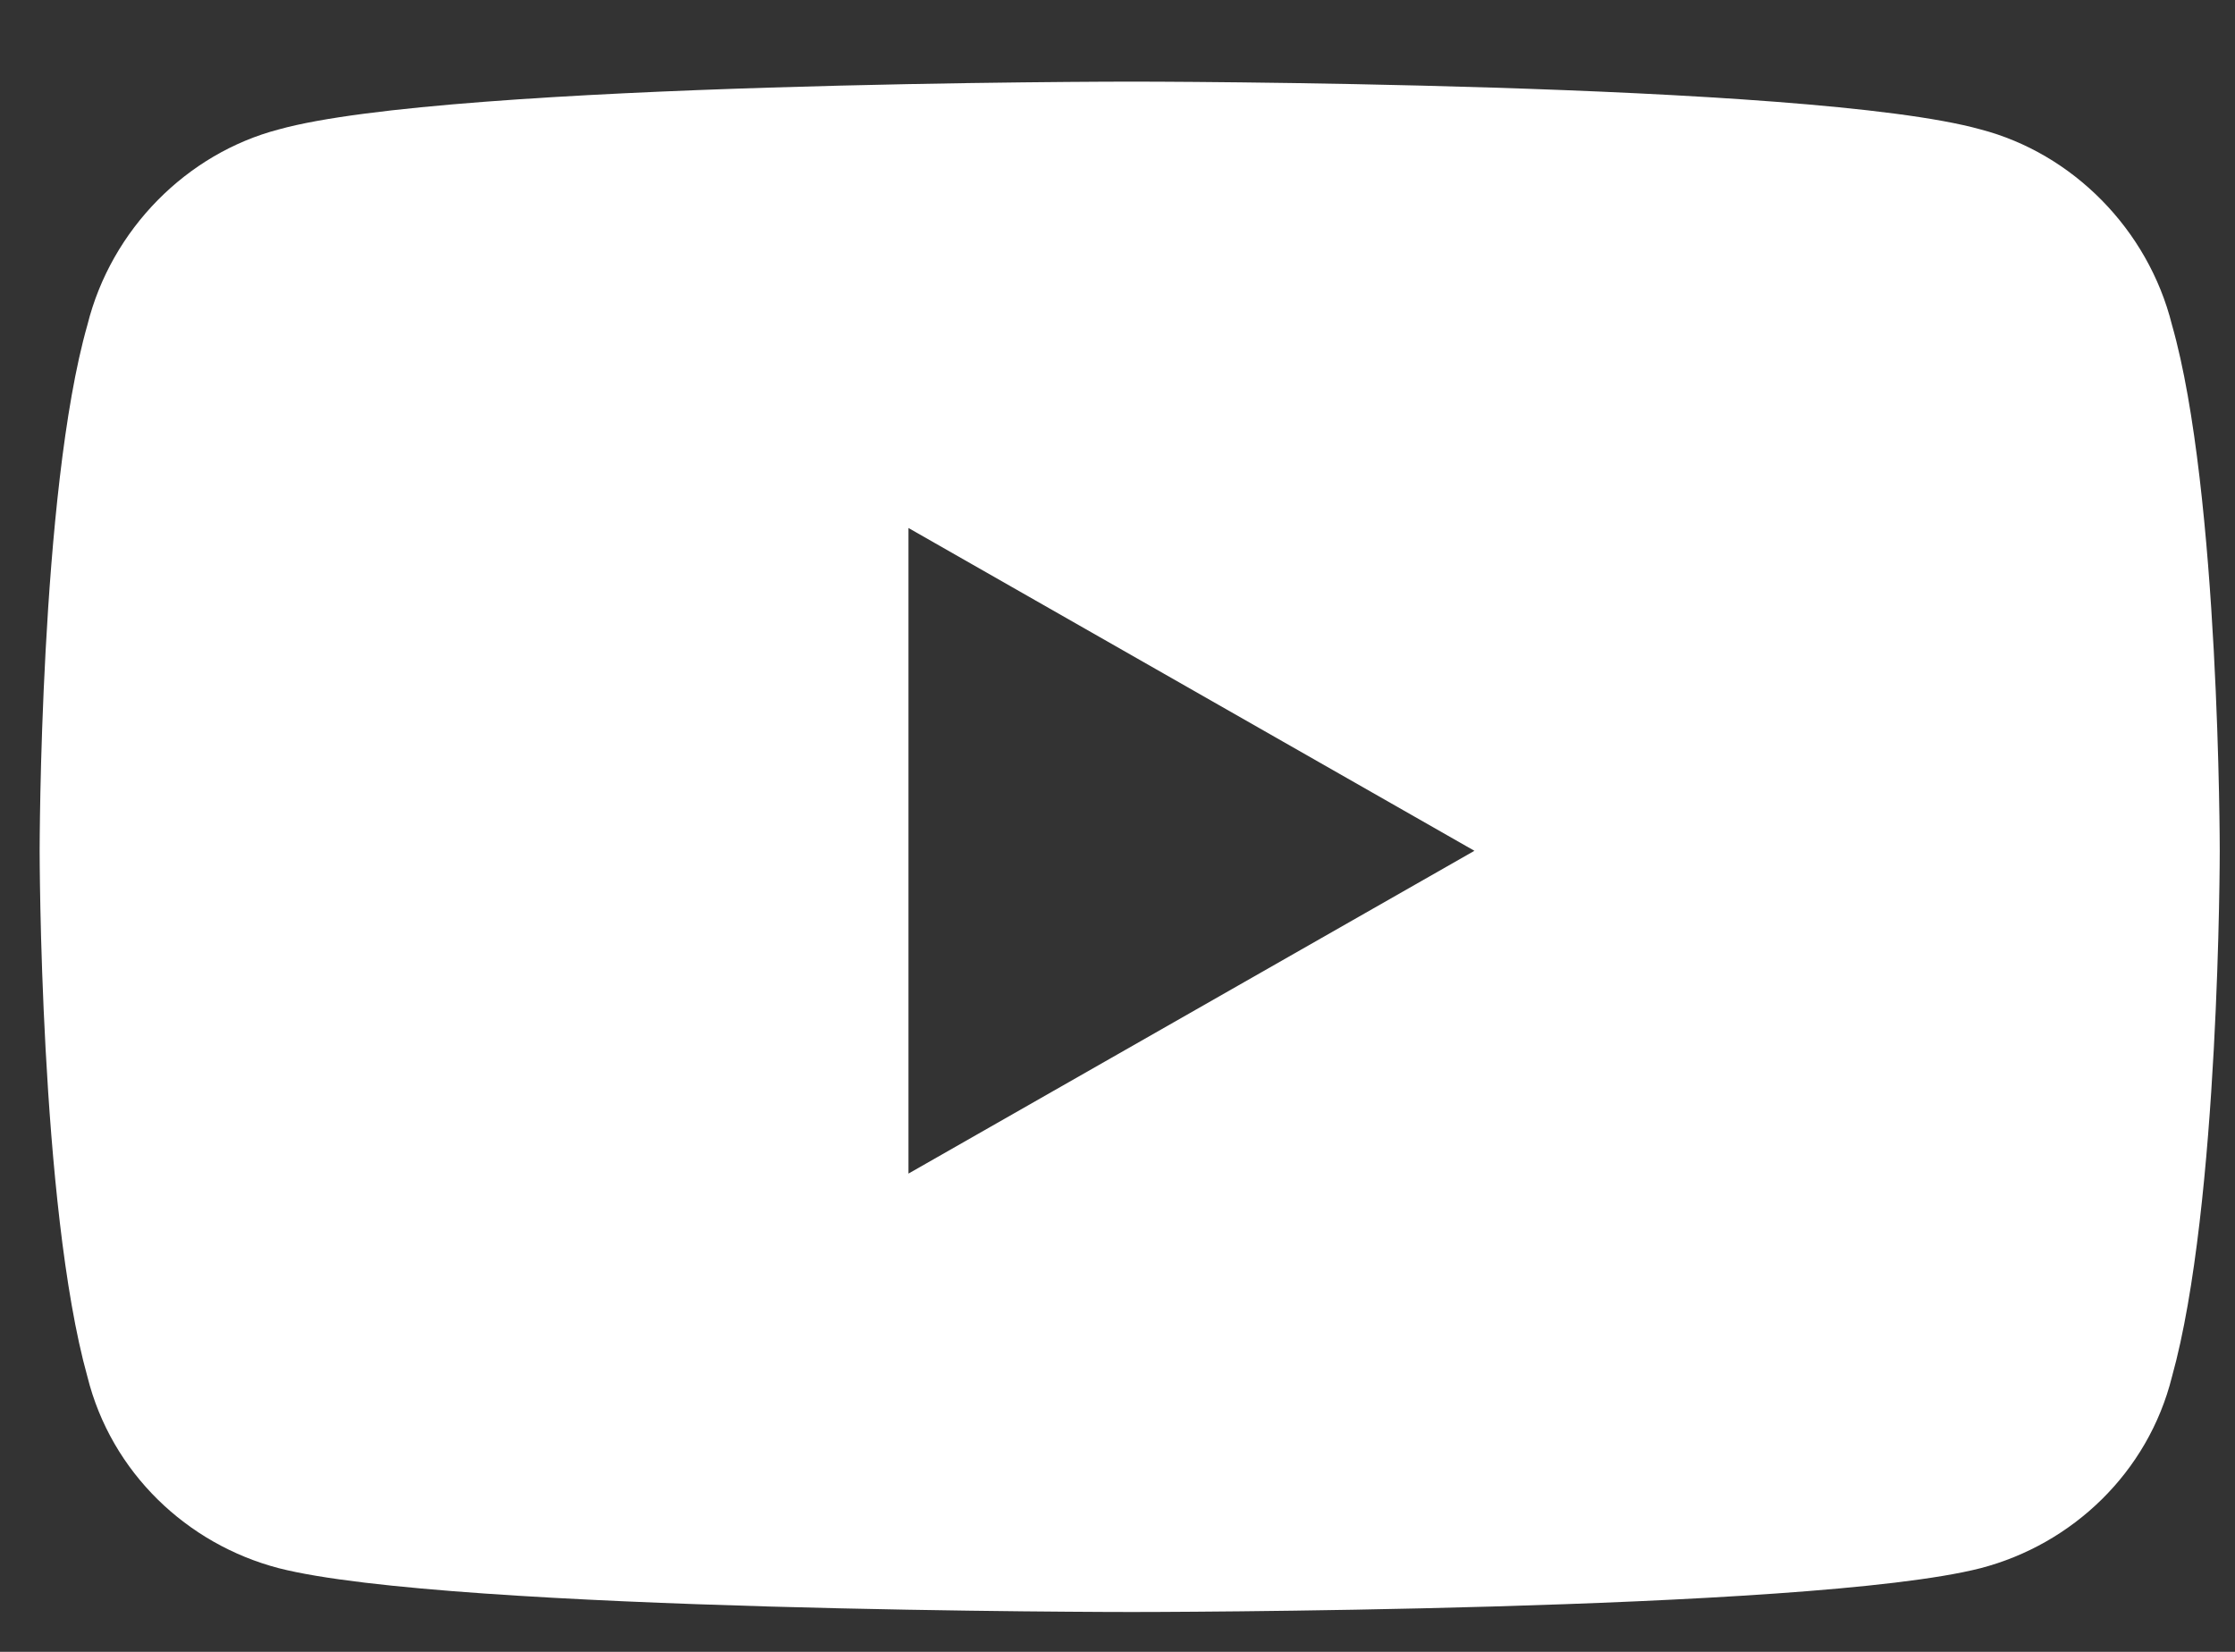 <svg width="23" height="17" viewBox="0 0 23 17" fill="none" xmlns="http://www.w3.org/2000/svg">
<rect x="0" y="0" width="23" height="17" fill="#333333" stroke="none"/>
<path d="M22.351 3.342C22.843 5.065 22.843 8.756 22.843 8.756C22.843 8.756 22.843 12.406 22.351 14.17C22.105 15.155 21.326 15.893 20.382 16.139C18.619 16.59 11.646 16.59 11.646 16.59C11.646 16.59 4.632 16.59 2.869 16.139C1.925 15.893 1.146 15.155 0.9 14.17C0.408 12.406 0.408 8.756 0.408 8.756C0.408 8.756 0.408 5.065 0.9 3.342C1.146 2.358 1.925 1.578 2.869 1.332C4.632 0.84 11.646 0.84 11.646 0.84C11.646 0.84 18.619 0.84 20.382 1.332C21.326 1.578 22.105 2.358 22.351 3.342ZM9.349 12.078L15.173 8.756L9.349 5.434V12.078Z" fill="white"/>
</svg>
